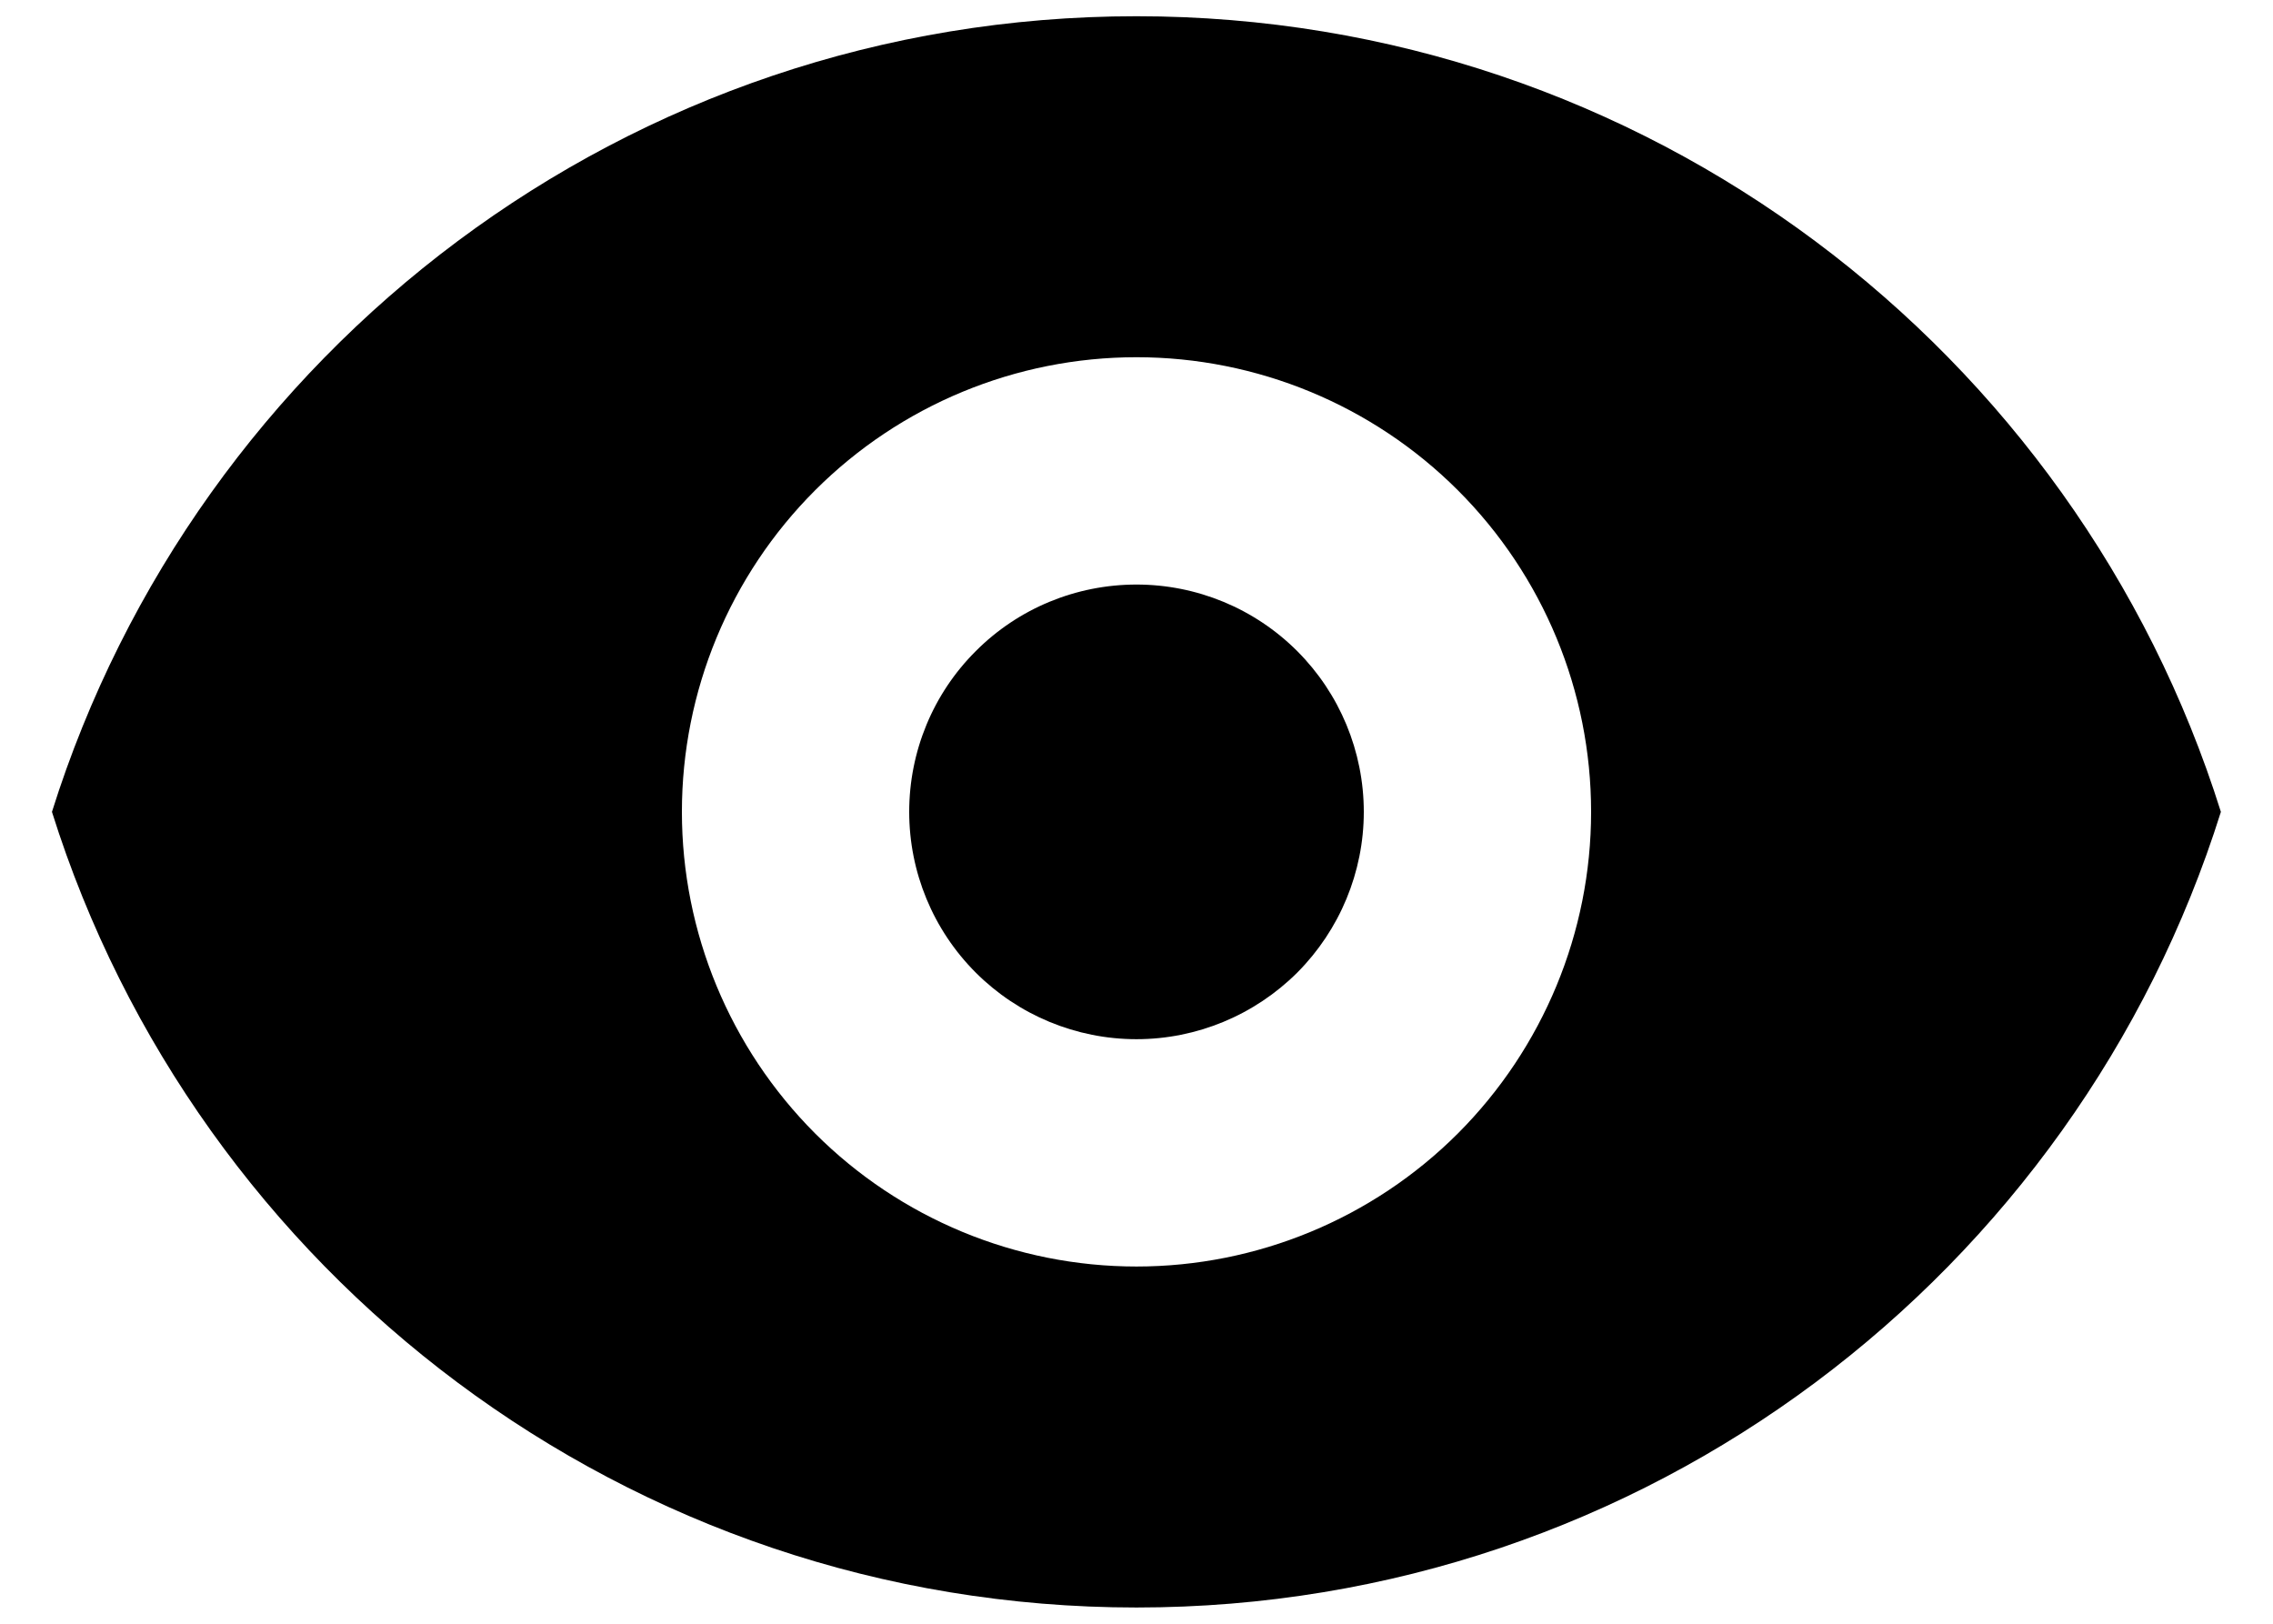 <svg width="14" height="10" viewBox="0 0 14 10" fill="none" xmlns="http://www.w3.org/2000/svg">
  <path
    d="M7 6.4C7.371 6.4 7.727 6.252 7.99 5.99C8.252 5.727 8.4 5.371 8.4 5C8.4 4.628 8.252 4.272 7.99 4.01C7.727 3.747 7.371 3.6 7 3.6C6.628 3.6 6.272 3.747 6.01 4.01C5.747 4.272 5.6 4.628 5.6 5C5.6 5.371 5.747 5.727 6.01 5.99C6.272 6.252 6.628 6.4 7 6.4Z"
    fill="currentColor" />
  <path fill-rule="evenodd" clip-rule="evenodd"
    d="M0.32 5C1.212 2.16 3.865 0.1 7 0.1C10.134 0.1 12.787 2.16 13.679 5C12.787 7.84 10.134 9.9 7 9.9C3.865 9.9 1.212 7.84 0.32 5ZM9.8 5C9.8 5.742 9.505 6.454 8.98 6.98C8.455 7.505 7.742 7.8 7 7.8C6.257 7.8 5.545 7.505 5.02 6.98C4.495 6.454 4.2 5.742 4.2 5C4.2 4.257 4.495 3.545 5.02 3.02C5.545 2.495 6.257 2.2 7 2.2C7.742 2.2 8.455 2.495 8.98 3.02C9.505 3.545 9.8 4.257 9.8 5V5Z"
    fill="currentColor" />
</svg>